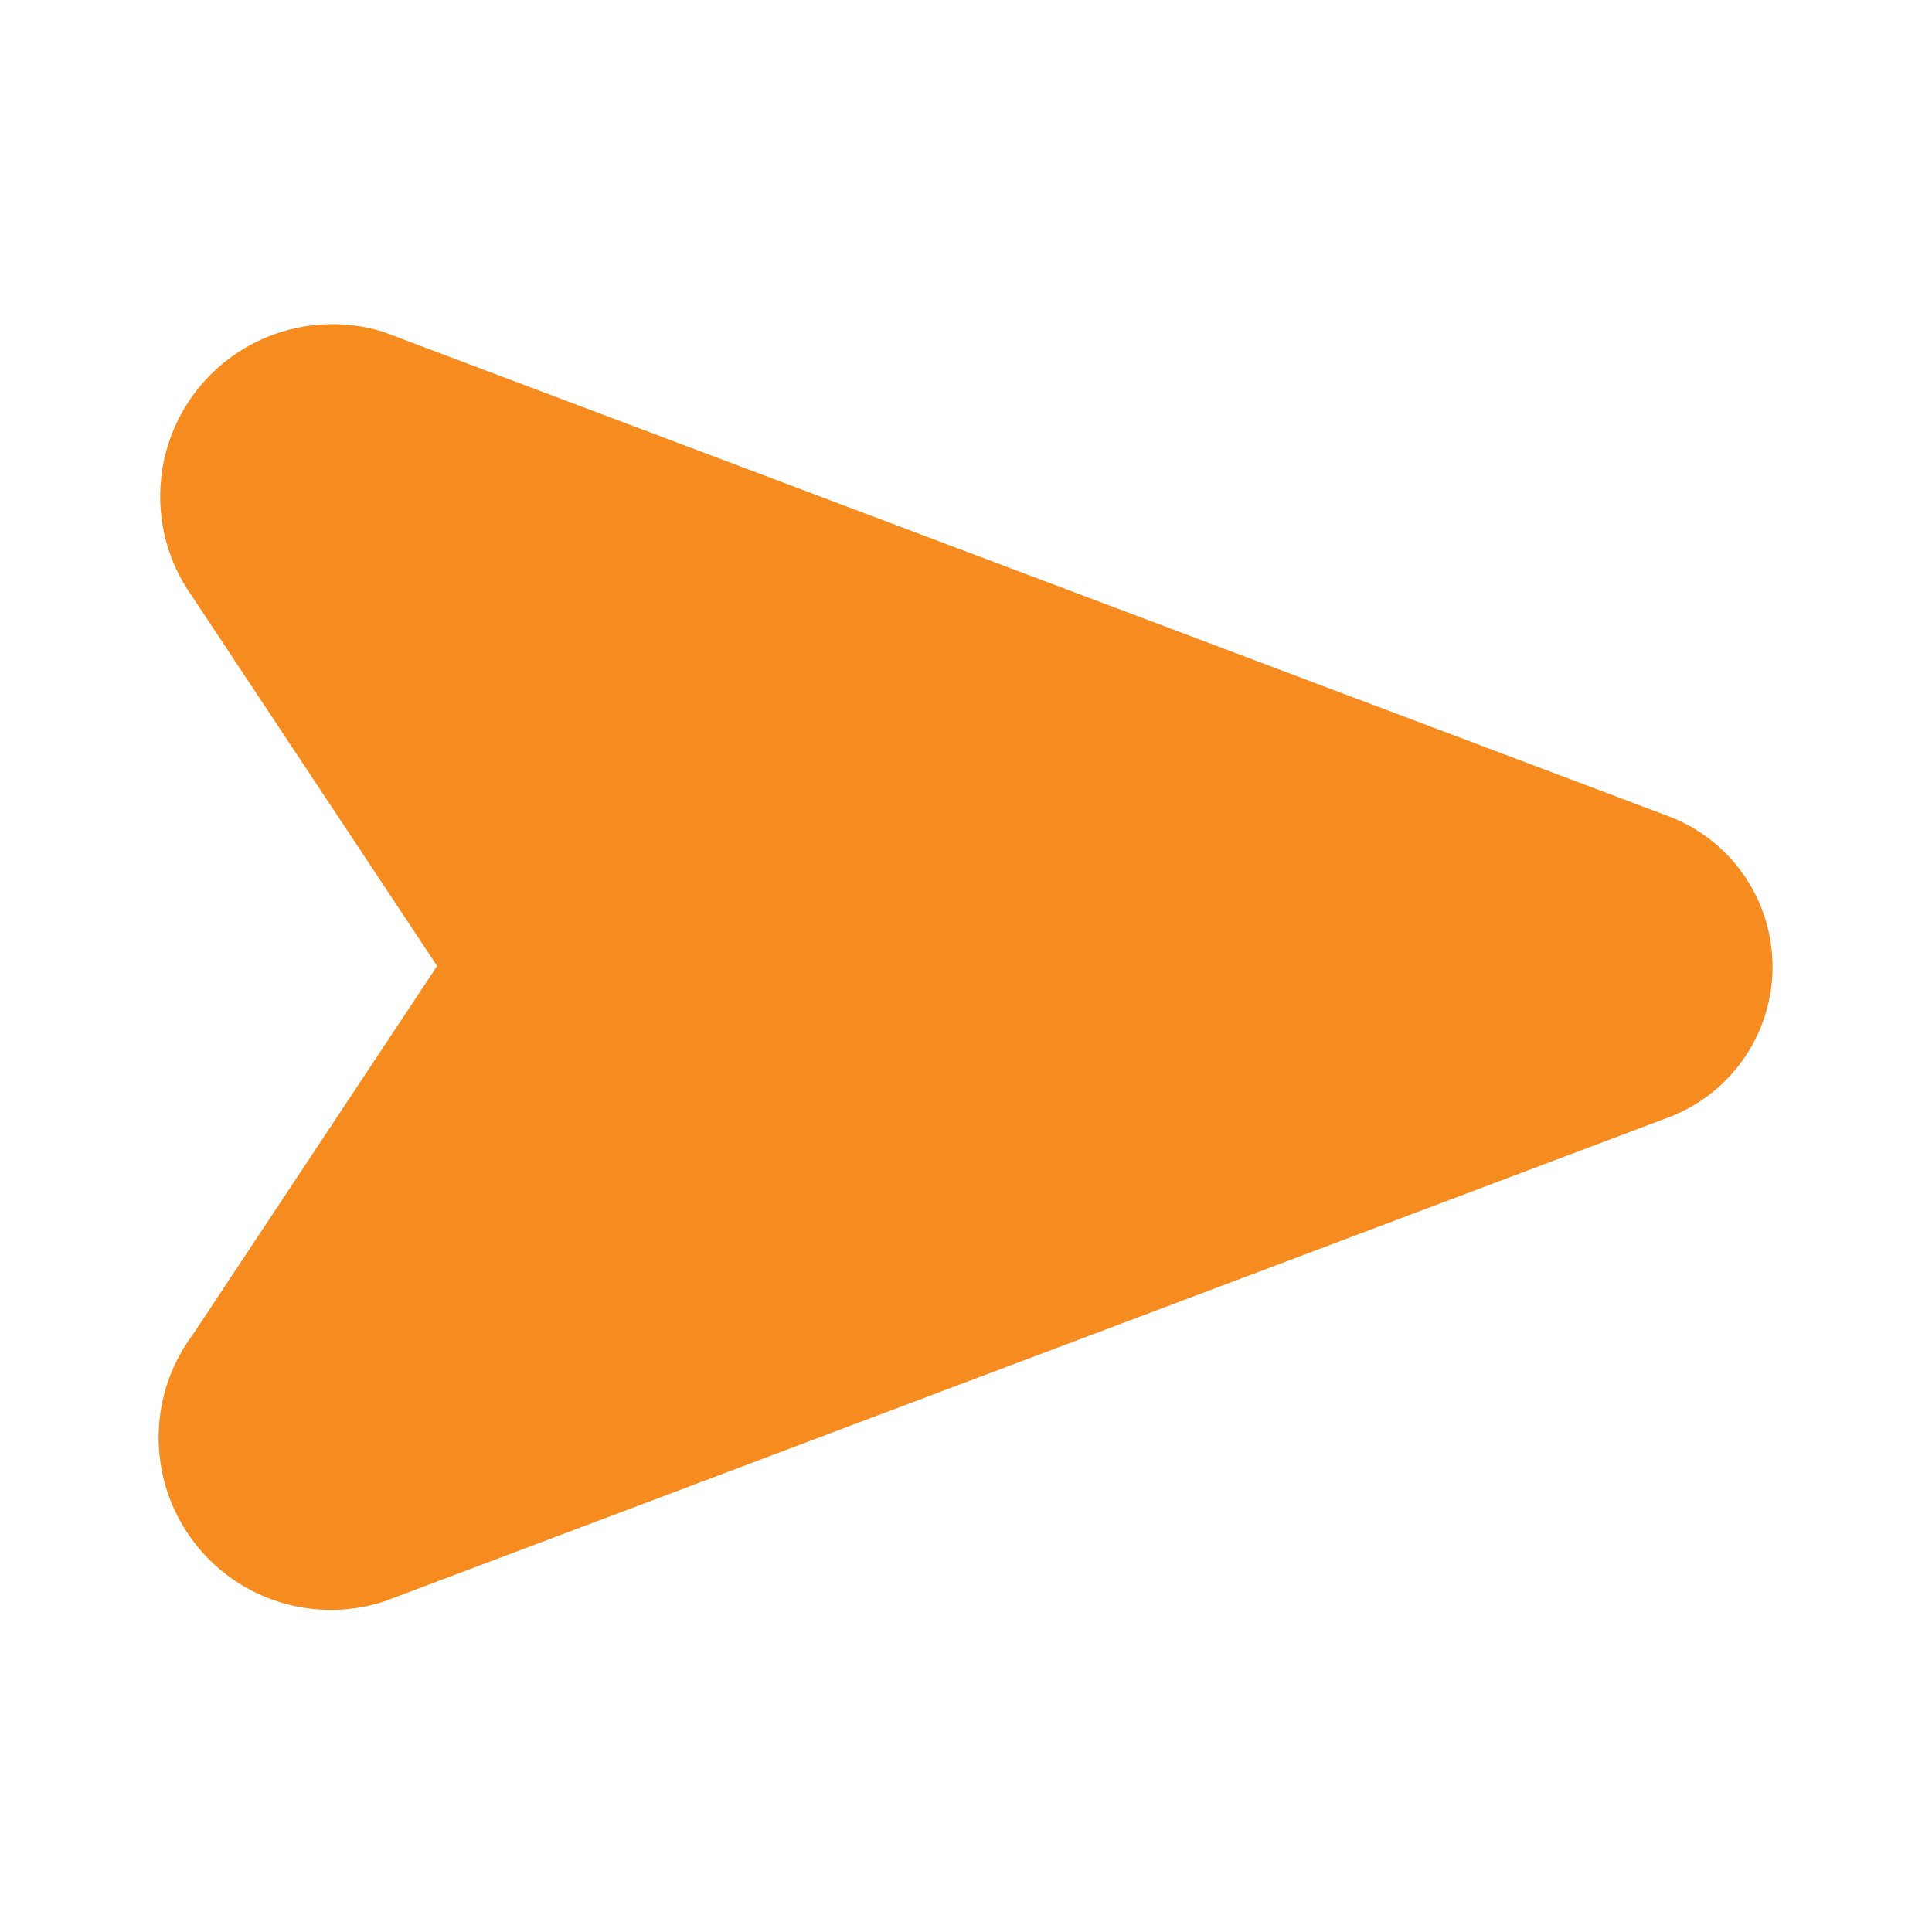 <?xml version="1.0" encoding="utf-8"?><!-- Uploaded to: SVG Repo, www.svgrepo.com, Generator: SVG Repo Mixer Tools -->
<svg fill="#f68b1f" width="800px" height="800px" viewBox="0 0 24 24" id="cursor-right" data-name="Flat Line" xmlns="http://www.w3.org/2000/svg" class="icon flat-line"><path id="secondary" d="M3.21,17.16,6.63,12,3.21,6.84A1.14,1.14,0,0,1,4.44,5.07l15.92,6a1,1,0,0,1,0,1.88l-15.92,6A1.14,1.14,0,0,1,3.21,17.16Z" style="fill: #f68b1f; stroke-width: 2;"></path><path id="primary" d="M3.21,17.16,6.63,12,3.21,6.84A1.14,1.14,0,0,1,4.44,5.07l15.92,6a1,1,0,0,1,0,1.88l-15.92,6A1.14,1.14,0,0,1,3.21,17.16Z" style="fill: none; stroke: #f68b1f; stroke-linecap: round; stroke-linejoin: round; stroke-width: 2;"></path></svg>